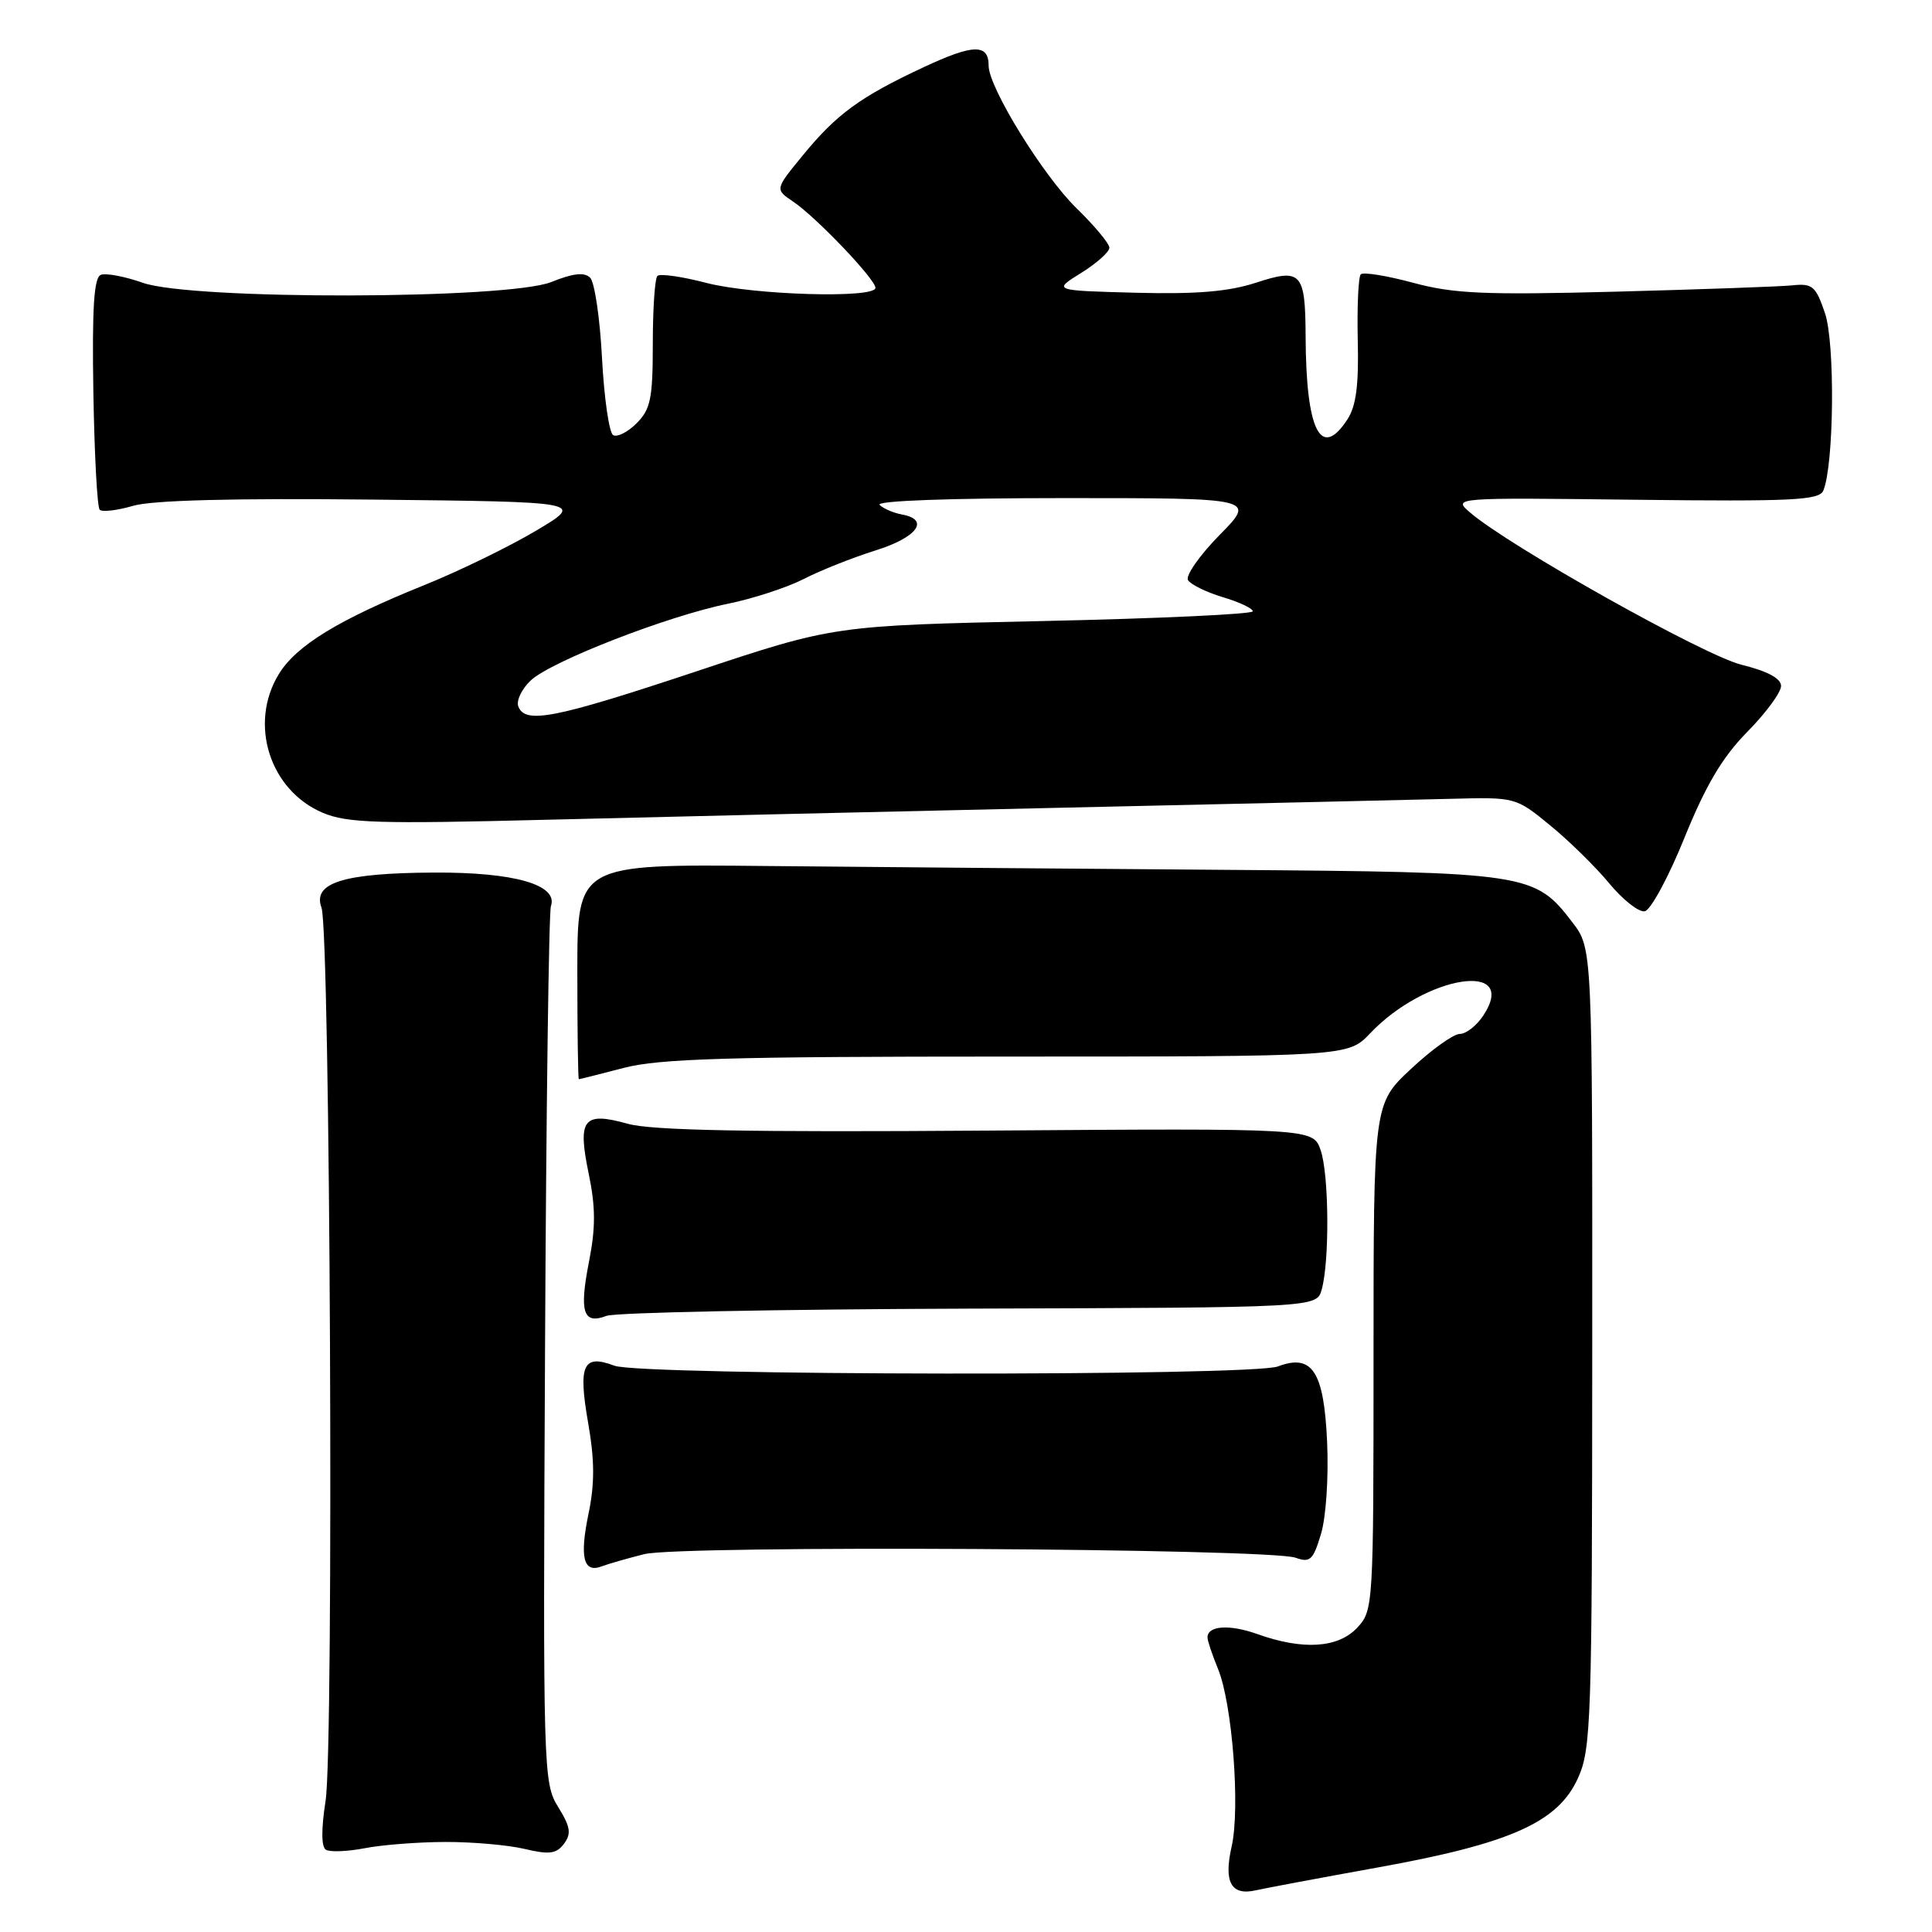 <?xml version="1.0" encoding="UTF-8" standalone="no"?>
<!DOCTYPE svg PUBLIC "-//W3C//DTD SVG 1.1//EN" "http://www.w3.org/Graphics/SVG/1.1/DTD/svg11.dtd" >
<svg xmlns="http://www.w3.org/2000/svg" xmlns:xlink="http://www.w3.org/1999/xlink" version="1.1" viewBox="0 0 256 256">
 <g >
 <path fill="currentColor"
d=" M 182.50 247.46 C 200.11 244.29 206.43 241.48 209.08 235.63 C 210.84 231.76 210.96 228.15 210.98 178.59 C 211.00 125.69 211.00 125.69 208.37 122.24 C 203.37 115.69 202.53 115.56 162.50 115.26 C 142.70 115.12 115.25 114.88 101.50 114.75 C 76.50 114.50 76.50 114.50 76.50 128.75 C 76.50 136.59 76.59 143.00 76.70 143.00 C 76.81 143.00 79.49 142.33 82.66 141.50 C 87.37 140.27 96.66 140.00 133.52 140.00 C 178.63 140.00 178.63 140.00 181.56 136.91 C 188.88 129.21 201.35 127.24 196.56 134.54 C 195.68 135.89 194.27 137.00 193.43 137.00 C 192.60 137.00 189.68 139.09 186.96 141.64 C 182.00 146.27 182.00 146.27 182.00 179.82 C 182.00 212.89 181.97 213.40 179.83 215.69 C 177.30 218.38 172.64 218.68 166.63 216.53 C 162.89 215.20 160.00 215.40 160.00 216.98 C 160.00 217.41 160.63 219.27 161.39 221.13 C 163.29 225.74 164.35 239.58 163.20 244.67 C 162.12 249.41 163.13 251.23 166.43 250.47 C 167.57 250.21 174.80 248.85 182.50 247.46 Z  M 59.00 244.07 C 62.58 244.06 67.30 244.47 69.50 244.99 C 72.78 245.77 73.72 245.65 74.73 244.31 C 75.73 242.97 75.59 242.07 73.95 239.42 C 71.99 236.24 71.94 234.78 72.22 178.83 C 72.37 147.30 72.72 120.86 73.00 120.07 C 73.99 117.24 68.16 115.56 57.50 115.62 C 45.51 115.68 41.38 116.97 42.60 120.27 C 43.76 123.43 44.26 231.53 43.14 238.63 C 42.56 242.35 42.57 244.72 43.18 245.10 C 43.71 245.43 46.02 245.34 48.32 244.90 C 50.62 244.45 55.42 244.08 59.00 244.07 Z  M 85.38 205.93 C 90.16 204.73 168.22 205.16 171.68 206.41 C 173.59 207.10 174.01 206.71 175.04 203.25 C 175.71 201.04 176.06 195.69 175.85 191.06 C 175.43 181.71 173.88 179.33 169.33 181.06 C 165.87 182.38 84.89 182.29 81.40 180.96 C 77.26 179.39 76.59 180.84 77.93 188.53 C 78.80 193.51 78.81 196.59 77.98 200.59 C 76.78 206.38 77.31 208.48 79.73 207.55 C 80.57 207.23 83.11 206.50 85.38 205.93 Z  M 128.48 173.40 C 174.47 173.26 174.47 173.26 175.13 170.88 C 176.19 167.11 176.10 155.58 174.99 152.40 C 173.98 149.50 173.98 149.50 130.74 149.81 C 99.21 150.04 86.33 149.79 83.20 148.91 C 77.28 147.26 76.50 148.26 78.01 155.54 C 78.92 159.93 78.93 162.68 78.05 167.16 C 76.73 173.87 77.27 175.54 80.36 174.36 C 81.54 173.91 103.19 173.48 128.48 173.40 Z  M 223.20 111.01 C 226.04 104.01 228.23 100.32 231.53 96.97 C 233.99 94.48 236.00 91.74 236.00 90.90 C 236.00 89.89 234.22 88.94 230.75 88.08 C 225.78 86.85 199.94 72.35 194.79 67.91 C 192.50 65.93 192.50 65.93 216.74 66.22 C 237.52 66.46 241.07 66.29 241.60 65.00 C 243.02 61.59 243.17 45.46 241.82 41.50 C 240.60 37.90 240.16 37.53 237.48 37.81 C 235.84 37.98 225.29 38.35 214.04 38.65 C 196.68 39.10 192.62 38.92 187.25 37.47 C 183.76 36.53 180.64 36.02 180.31 36.35 C 179.99 36.68 179.81 40.60 179.91 45.07 C 180.06 51.04 179.69 53.82 178.53 55.59 C 175.00 60.98 173.05 57.08 173.00 44.50 C 172.96 36.07 172.42 35.50 166.39 37.47 C 162.80 38.64 158.52 39.00 150.49 38.79 C 139.50 38.50 139.50 38.50 143.25 36.17 C 145.31 34.89 147.00 33.38 147.00 32.83 C 147.00 32.28 145.04 29.92 142.65 27.60 C 138.22 23.28 131.00 11.59 131.00 8.71 C 131.00 5.78 128.98 5.82 122.40 8.90 C 113.95 12.85 110.87 15.10 106.37 20.59 C 102.68 25.09 102.68 25.09 105.09 26.71 C 108.15 28.77 116.00 37.00 116.00 38.14 C 116.00 39.58 99.80 39.10 93.57 37.48 C 90.35 36.64 87.44 36.23 87.11 36.56 C 86.77 36.90 86.50 40.94 86.50 45.55 C 86.50 52.80 86.21 54.23 84.35 56.09 C 83.17 57.27 81.77 57.97 81.24 57.65 C 80.71 57.32 80.05 52.74 79.77 47.46 C 79.50 42.19 78.79 37.39 78.20 36.80 C 77.44 36.04 75.95 36.20 73.05 37.37 C 67.25 39.68 25.42 39.77 18.92 37.47 C 16.54 36.63 14.04 36.16 13.36 36.42 C 12.45 36.77 12.19 40.76 12.37 51.92 C 12.51 60.19 12.88 67.22 13.21 67.54 C 13.54 67.87 15.54 67.64 17.65 67.02 C 20.20 66.28 30.96 66.00 49.47 66.20 C 77.45 66.50 77.45 66.50 71.03 70.32 C 67.50 72.42 60.84 75.67 56.22 77.53 C 44.86 82.11 39.25 85.54 36.94 89.33 C 32.93 95.90 35.73 104.72 42.77 107.70 C 45.99 109.06 50.06 109.19 72.50 108.62 C 86.80 108.26 117.62 107.54 141.00 107.02 C 164.38 106.50 187.40 105.97 192.17 105.85 C 200.83 105.62 200.83 105.62 205.42 109.38 C 207.94 111.44 211.46 114.90 213.25 117.07 C 215.04 119.23 217.14 120.89 217.93 120.75 C 218.72 120.61 221.09 116.23 223.20 111.01 Z  M 68.68 93.61 C 68.39 92.84 69.13 91.29 70.33 90.16 C 73.04 87.62 88.46 81.62 96.50 79.99 C 99.80 79.32 104.30 77.84 106.50 76.72 C 108.70 75.59 112.97 73.89 116.00 72.94 C 121.54 71.21 123.27 68.85 119.50 68.17 C 118.40 67.97 117.07 67.40 116.55 66.90 C 115.98 66.36 125.86 66.00 141.01 66.00 C 166.42 66.00 166.42 66.00 161.59 70.90 C 158.94 73.60 157.06 76.29 157.42 76.88 C 157.79 77.46 159.87 78.48 162.04 79.13 C 164.22 79.78 166.00 80.62 166.00 81.00 C 166.00 81.38 153.51 81.96 138.25 82.29 C 110.50 82.89 110.50 82.89 92.30 88.95 C 73.48 95.21 69.59 95.98 68.68 93.61 Z "/>
</g>
</svg>